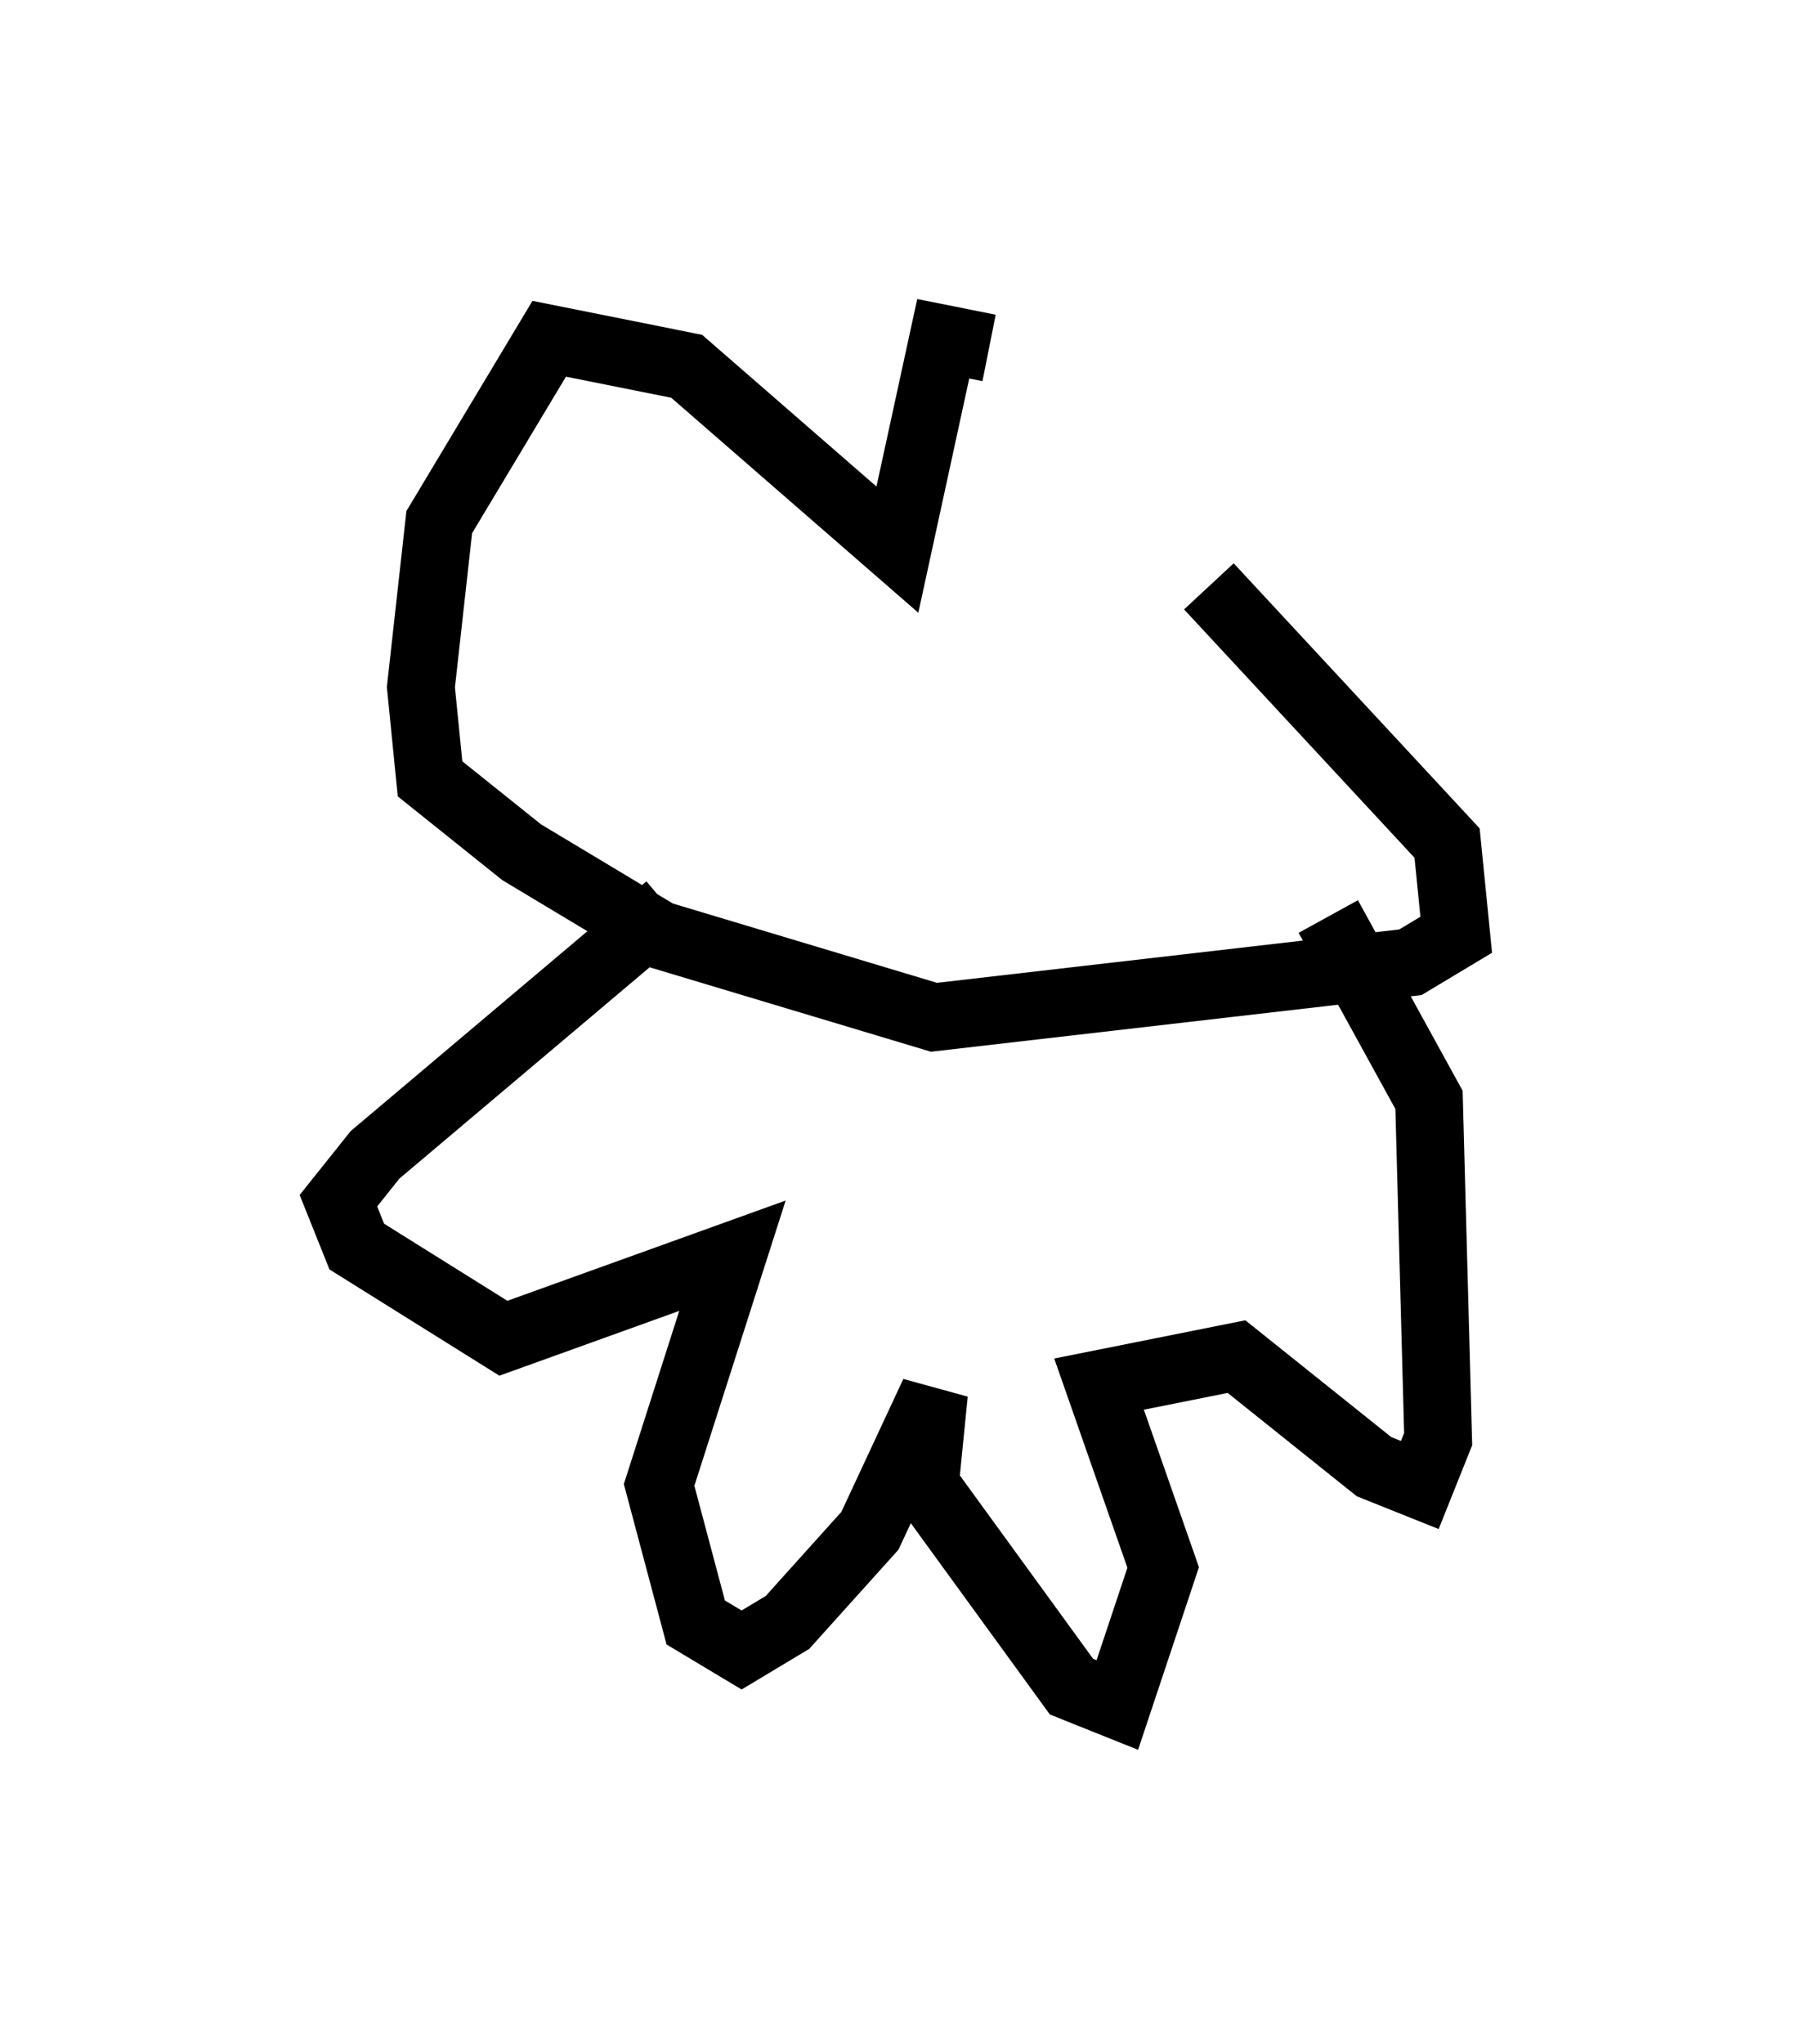 <?xml version="1.0" encoding="utf-8" ?>
<svg baseProfile="full" height="30.162" version="1.1" width="26.509" xmlns="http://www.w3.org/2000/svg" xmlns:ev="http://www.w3.org/2001/xml-events" xmlns:xlink="http://www.w3.org/1999/xlink"><defs /><rect fill="white" height="30.162" width="26.509" x="0" y="0" /><path d="M18.396, 9.059 m-3.789, -3.924 l-0.677, -0.135 -0.677, 3.112 l-3.112, -2.706 -2.03, -0.406 l-1.624, 2.706 -0.271, 2.436 l0.135, 1.353 1.353, 1.083 l2.03, 1.218 4.059, 1.218 l7.036, -0.812 0.677, -0.406 l-0.135, -1.353 -3.518, -3.789 m-7.984, 4.736 l-4.33, 3.654 -0.541, 0.677 l0.271, 0.677 2.165, 1.353 l3.383, -1.218 -1.083, 3.383 l0.541, 2.03 0.677, 0.406 l0.677, -0.406 1.218, -1.353 l0.947, -2.03 -0.135, 1.353 l2.165, 2.977 0.677, 0.271 l0.677, -2.03 -0.947, -2.706 l2.03, -0.406 2.03, 1.624 l0.677, 0.271 0.271, -0.677 l-0.135, -5.007 -1.488, -2.706 " fill="none" stroke="black" stroke-width="1" /></svg>